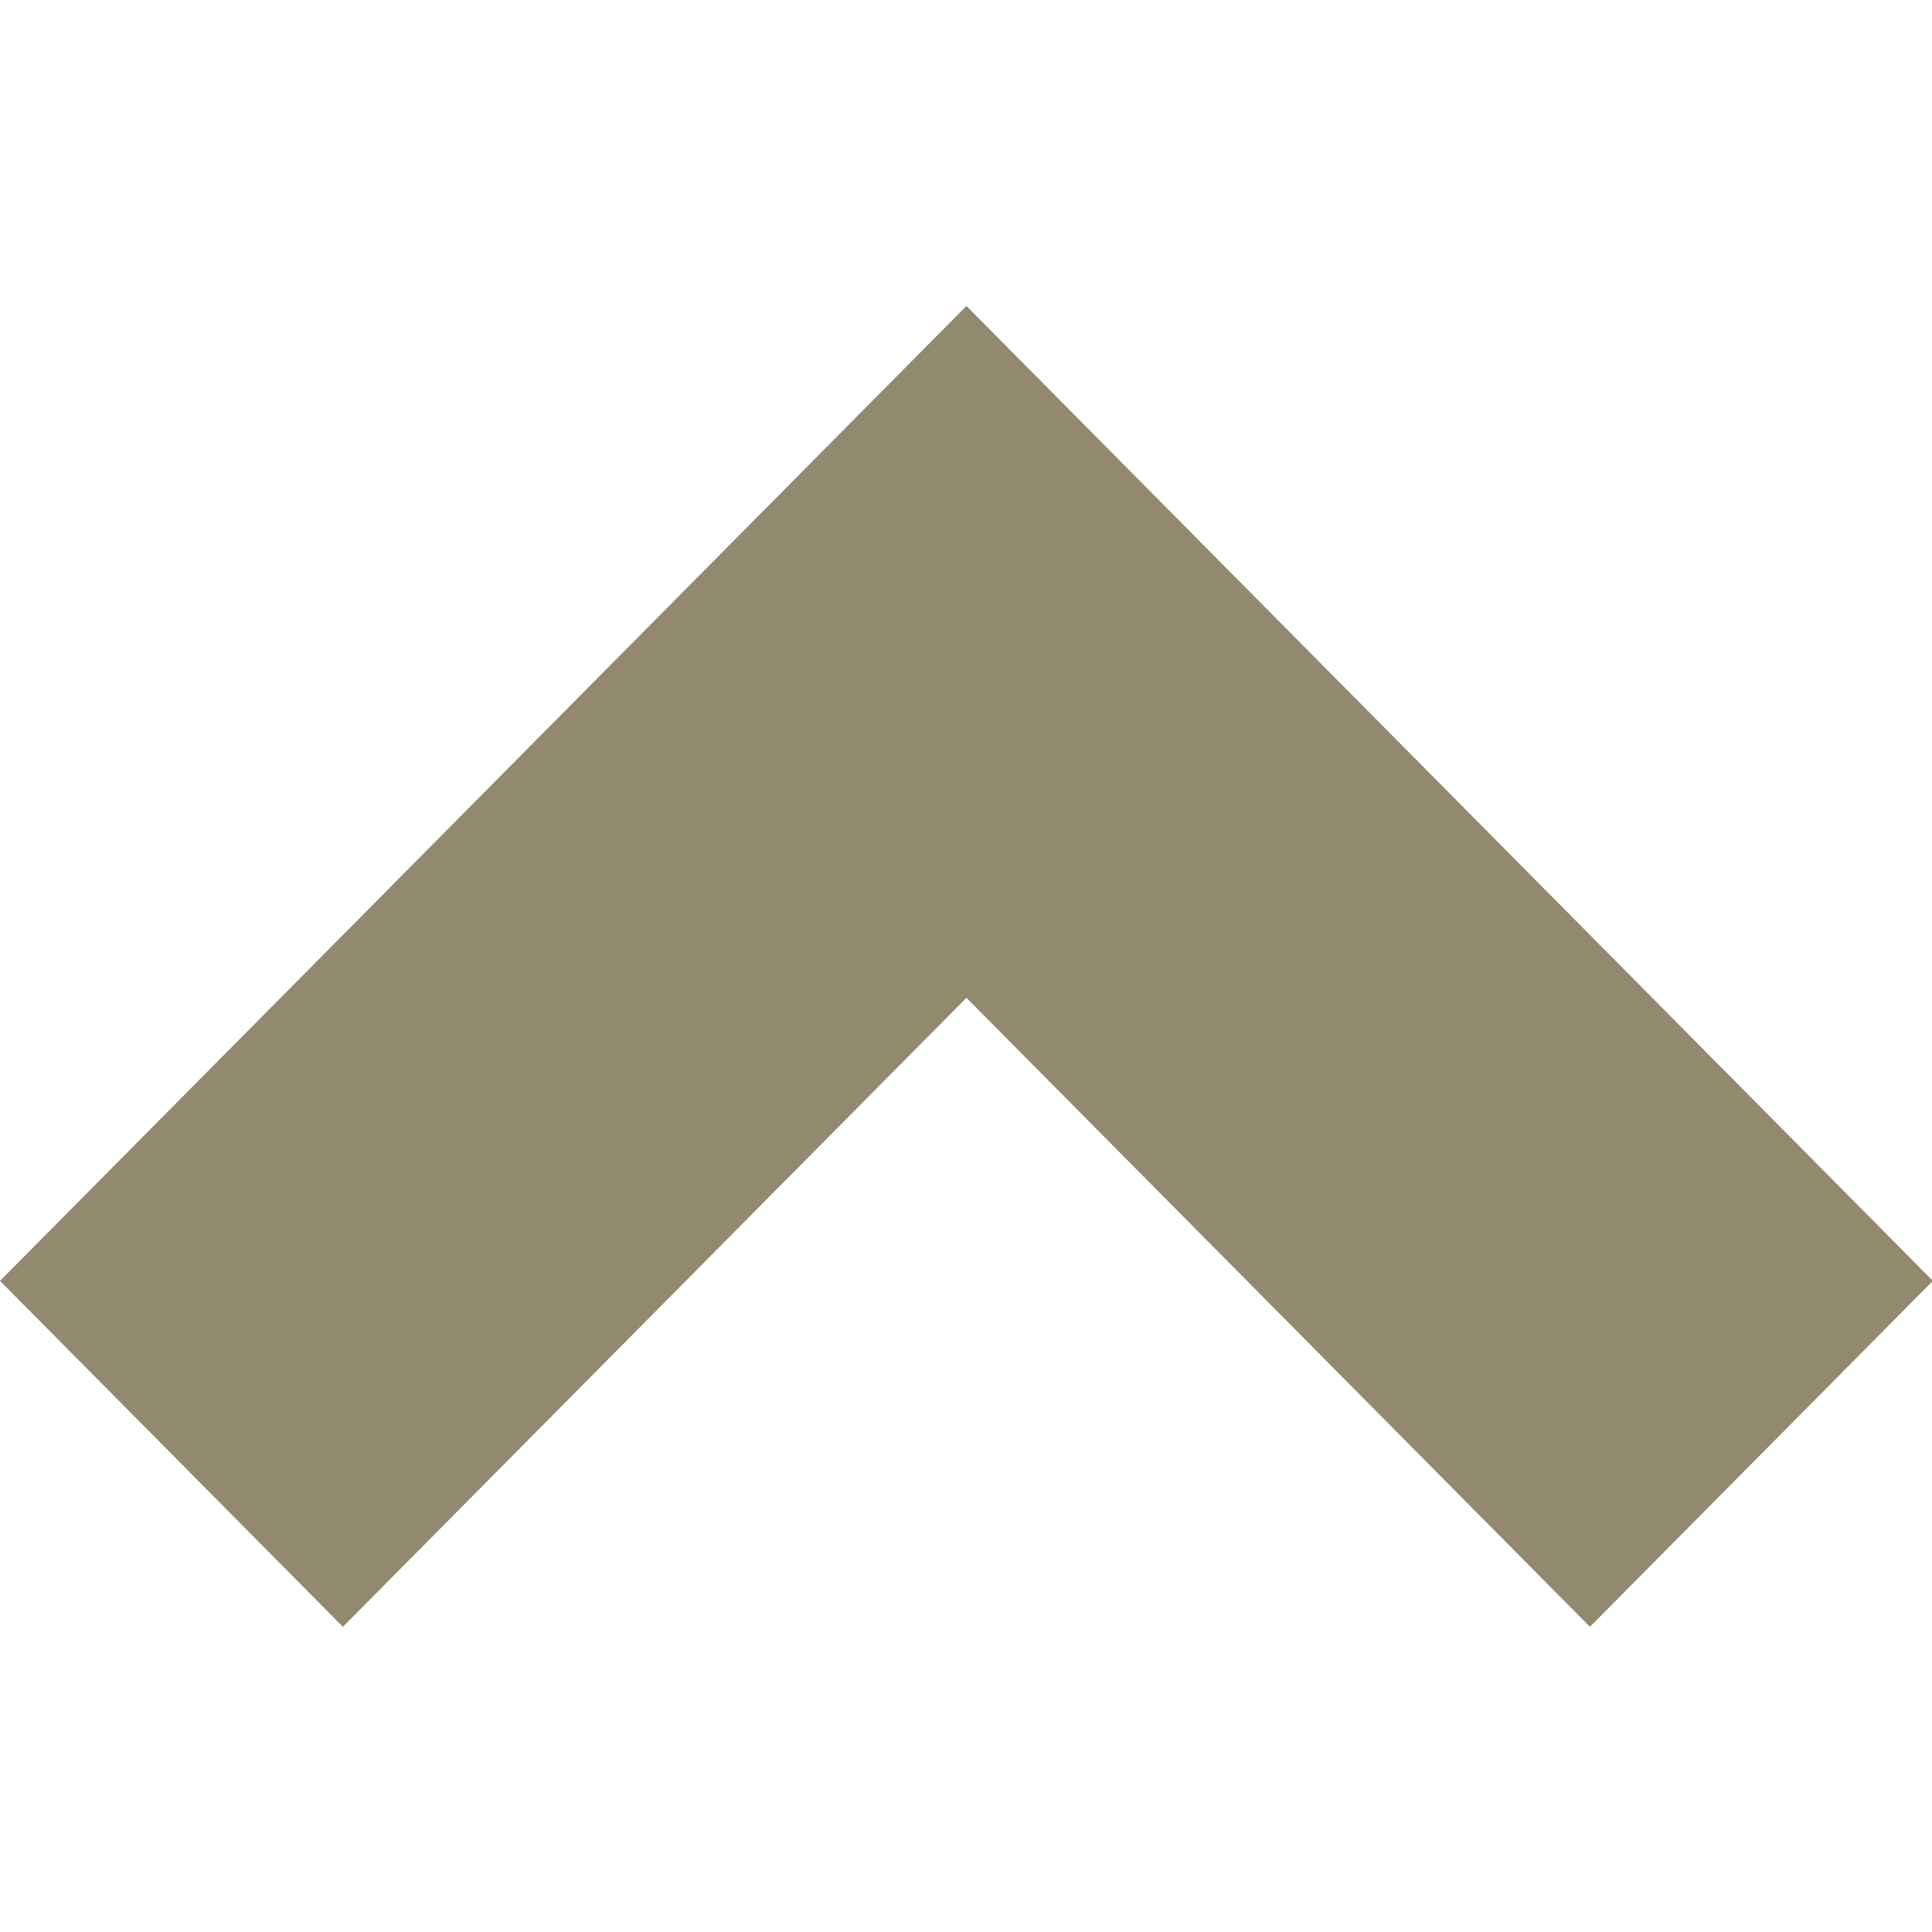 <?xml version="1.0" encoding="UTF-8" standalone="no"?>
<!-- Created with Inkscape (http://www.inkscape.org/) -->

<svg
   xmlns:dc="http://purl.org/dc/elements/1.1/"
   xmlns:cc="http://creativecommons.org/ns#"
   xmlns:rdf="http://www.w3.org/1999/02/22-rdf-syntax-ns#"
   xmlns:svg="http://www.w3.org/2000/svg"
   xmlns="http://www.w3.org/2000/svg"
   xmlns:sodipodi="http://sodipodi.sourceforge.net/DTD/sodipodi-0.dtd"
   xmlns:inkscape="http://www.inkscape.org/namespaces/inkscape"
   width="512"
   height="512"
   viewBox="0 0 512 512"
   id="svg2"
   version="1.1"
   inkscape:version="0.92.4 (5da689c313, 2019-01-14)"
   sodipodi:docname="up.svg"
   inkscape:export-filename="C:\Progetti_QR\NNT_trunk\Lib3D\viewer\core\images\up.png"
   inkscape:export-xdpi="96"
   inkscape:export-ydpi="96">
  <defs
     id="defs4">
    <inkscape:perspective
       sodipodi:type="inkscape:persp3d"
       inkscape:vp_x="-233.4758 : 369.21695 : 1"
       inkscape:vp_y="0 : 1508.478 : 0"
       inkscape:vp_z="872.16263 : 361.70343 : 1"
       inkscape:persp3d-origin="356.03128 : 348.40351 : 1"
       id="perspective4136" />
  </defs>
  <sodipodi:namedview
     id="base"
     pagecolor="#ffffff"
     bordercolor="#666666"
     borderopacity="1.0"
     inkscape:pageopacity="0.0"
     inkscape:pageshadow="2"
     inkscape:zoom="1.28"
     inkscape:cx="143.35029"
     inkscape:cy="234.91414"
     inkscape:document-units="px"
     inkscape:current-layer="g4956"
     showgrid="false"
     units="px"
     inkscape:window-width="1920"
     inkscape:window-height="1017"
     inkscape:window-x="-8"
     inkscape:window-y="-8"
     inkscape:window-maximized="1"
     inkscape:snap-nodes="true"
     inkscape:snap-global="false" />
  <g
     inkscape:label="Livello 1"
     inkscape:groupmode="layer"
     id="layer1"
     transform="translate(0,-540.362)">
    <g
       id="g4956"
       transform="matrix(1,0,0,1.069,0.115,-70.739)">
      <path
         style="fill:#918a6f;fill-opacity:1;stroke:none;stroke-width:2.369;stroke-linecap:square;stroke-linejoin:miter;stroke-miterlimit:0.8;stroke-dasharray:none;stroke-dashoffset:39.097;stroke-opacity:1;paint-order:stroke fill markers"
         d="M -0.115,889.193 90.763,974.951 256,819.022 421.237,974.951 512.115,889.193 256,647.504 Z"
         id="rect4485"
         inkscape:connector-curvature="0" />
    </g>
  </g>
</svg>
